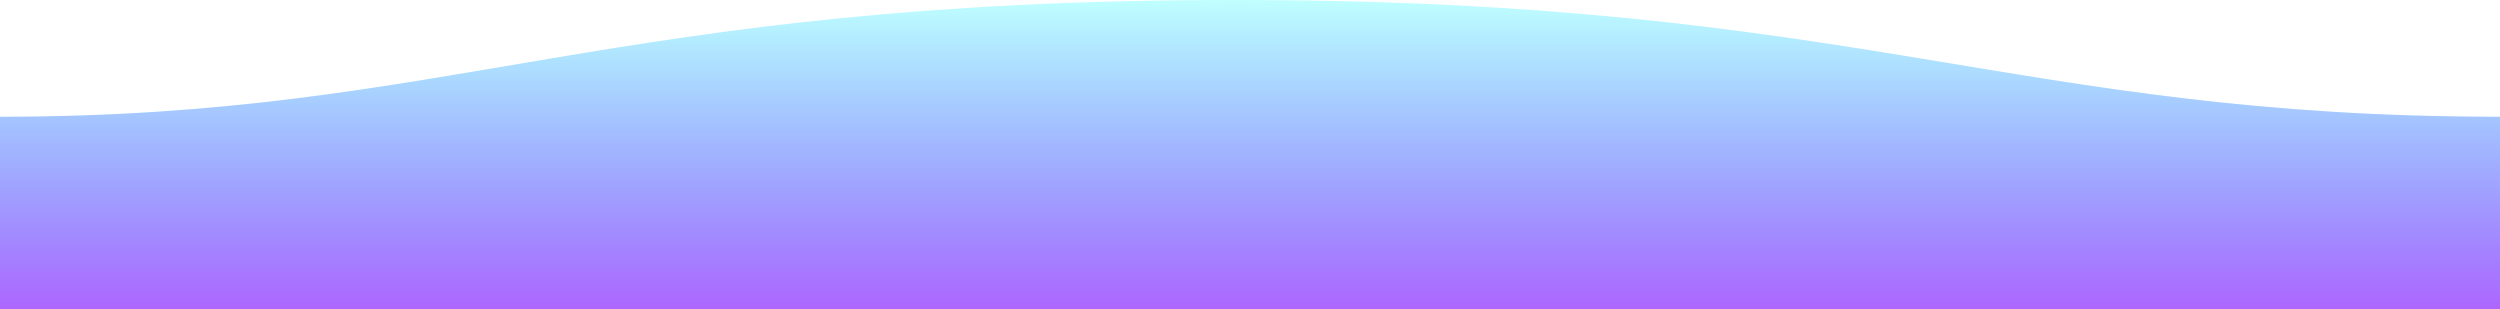<?xml version="1.0" encoding="UTF-8"?>
<svg width="1600px" height="198px" viewBox="0 0 1600 198" version="1.1" xmlns="http://www.w3.org/2000/svg" xmlns:xlink="http://www.w3.org/1999/xlink">
    <!-- Generator: Sketch 47.1 (45422) - http://www.bohemiancoding.com/sketch -->
    <title>wave</title>
    <desc>Created with Sketch.</desc>
    <defs>
        <linearGradient x1="50%" y1="0%" x2="50%" y2="100%" id="linearGradient-1">
            <stop stop-color="#00FFFF" stop-opacity="0.25" offset="0%"></stop>
            <stop stop-color="#00FFFF" stop-opacity="0.8" offset="100%"></stop>
        </linearGradient>
        <linearGradient x1="50%" y1="0%" x2="50%" y2="100%" id="linearGradient-2">
            <stop stop-color="#FF00FF" stop-opacity="0" offset="0%"></stop>
            <stop stop-color="#FF00FF" stop-opacity="0.6" offset="100%"></stop>
        </linearGradient>
        <path d="M0.005,75.726 C311,75.726 409.898,0.75 811,1 C1211,1 1311,75.726 1600,75.726 L1600,199 L0,199 C0,199 0.005,104.726 0.005,75.726 Z" id="path-3"></path>
    </defs>
    <g id="Page-1" stroke="none" stroke-width="1" fill="none" fill-rule="evenodd">
        <g id="wave" transform="translate(0, -1)">
            <g id="Shape" transform="translate(800, 100) scale(-1, 1) translate(-800, -100) ">
                <use fill="url(#linearGradient-1)" xlink:href="#path-3"></use>
                <use fill="url(#linearGradient-2)" xlink:href="#path-3"></use>
            </g>
        </g>
    </g>
</svg>